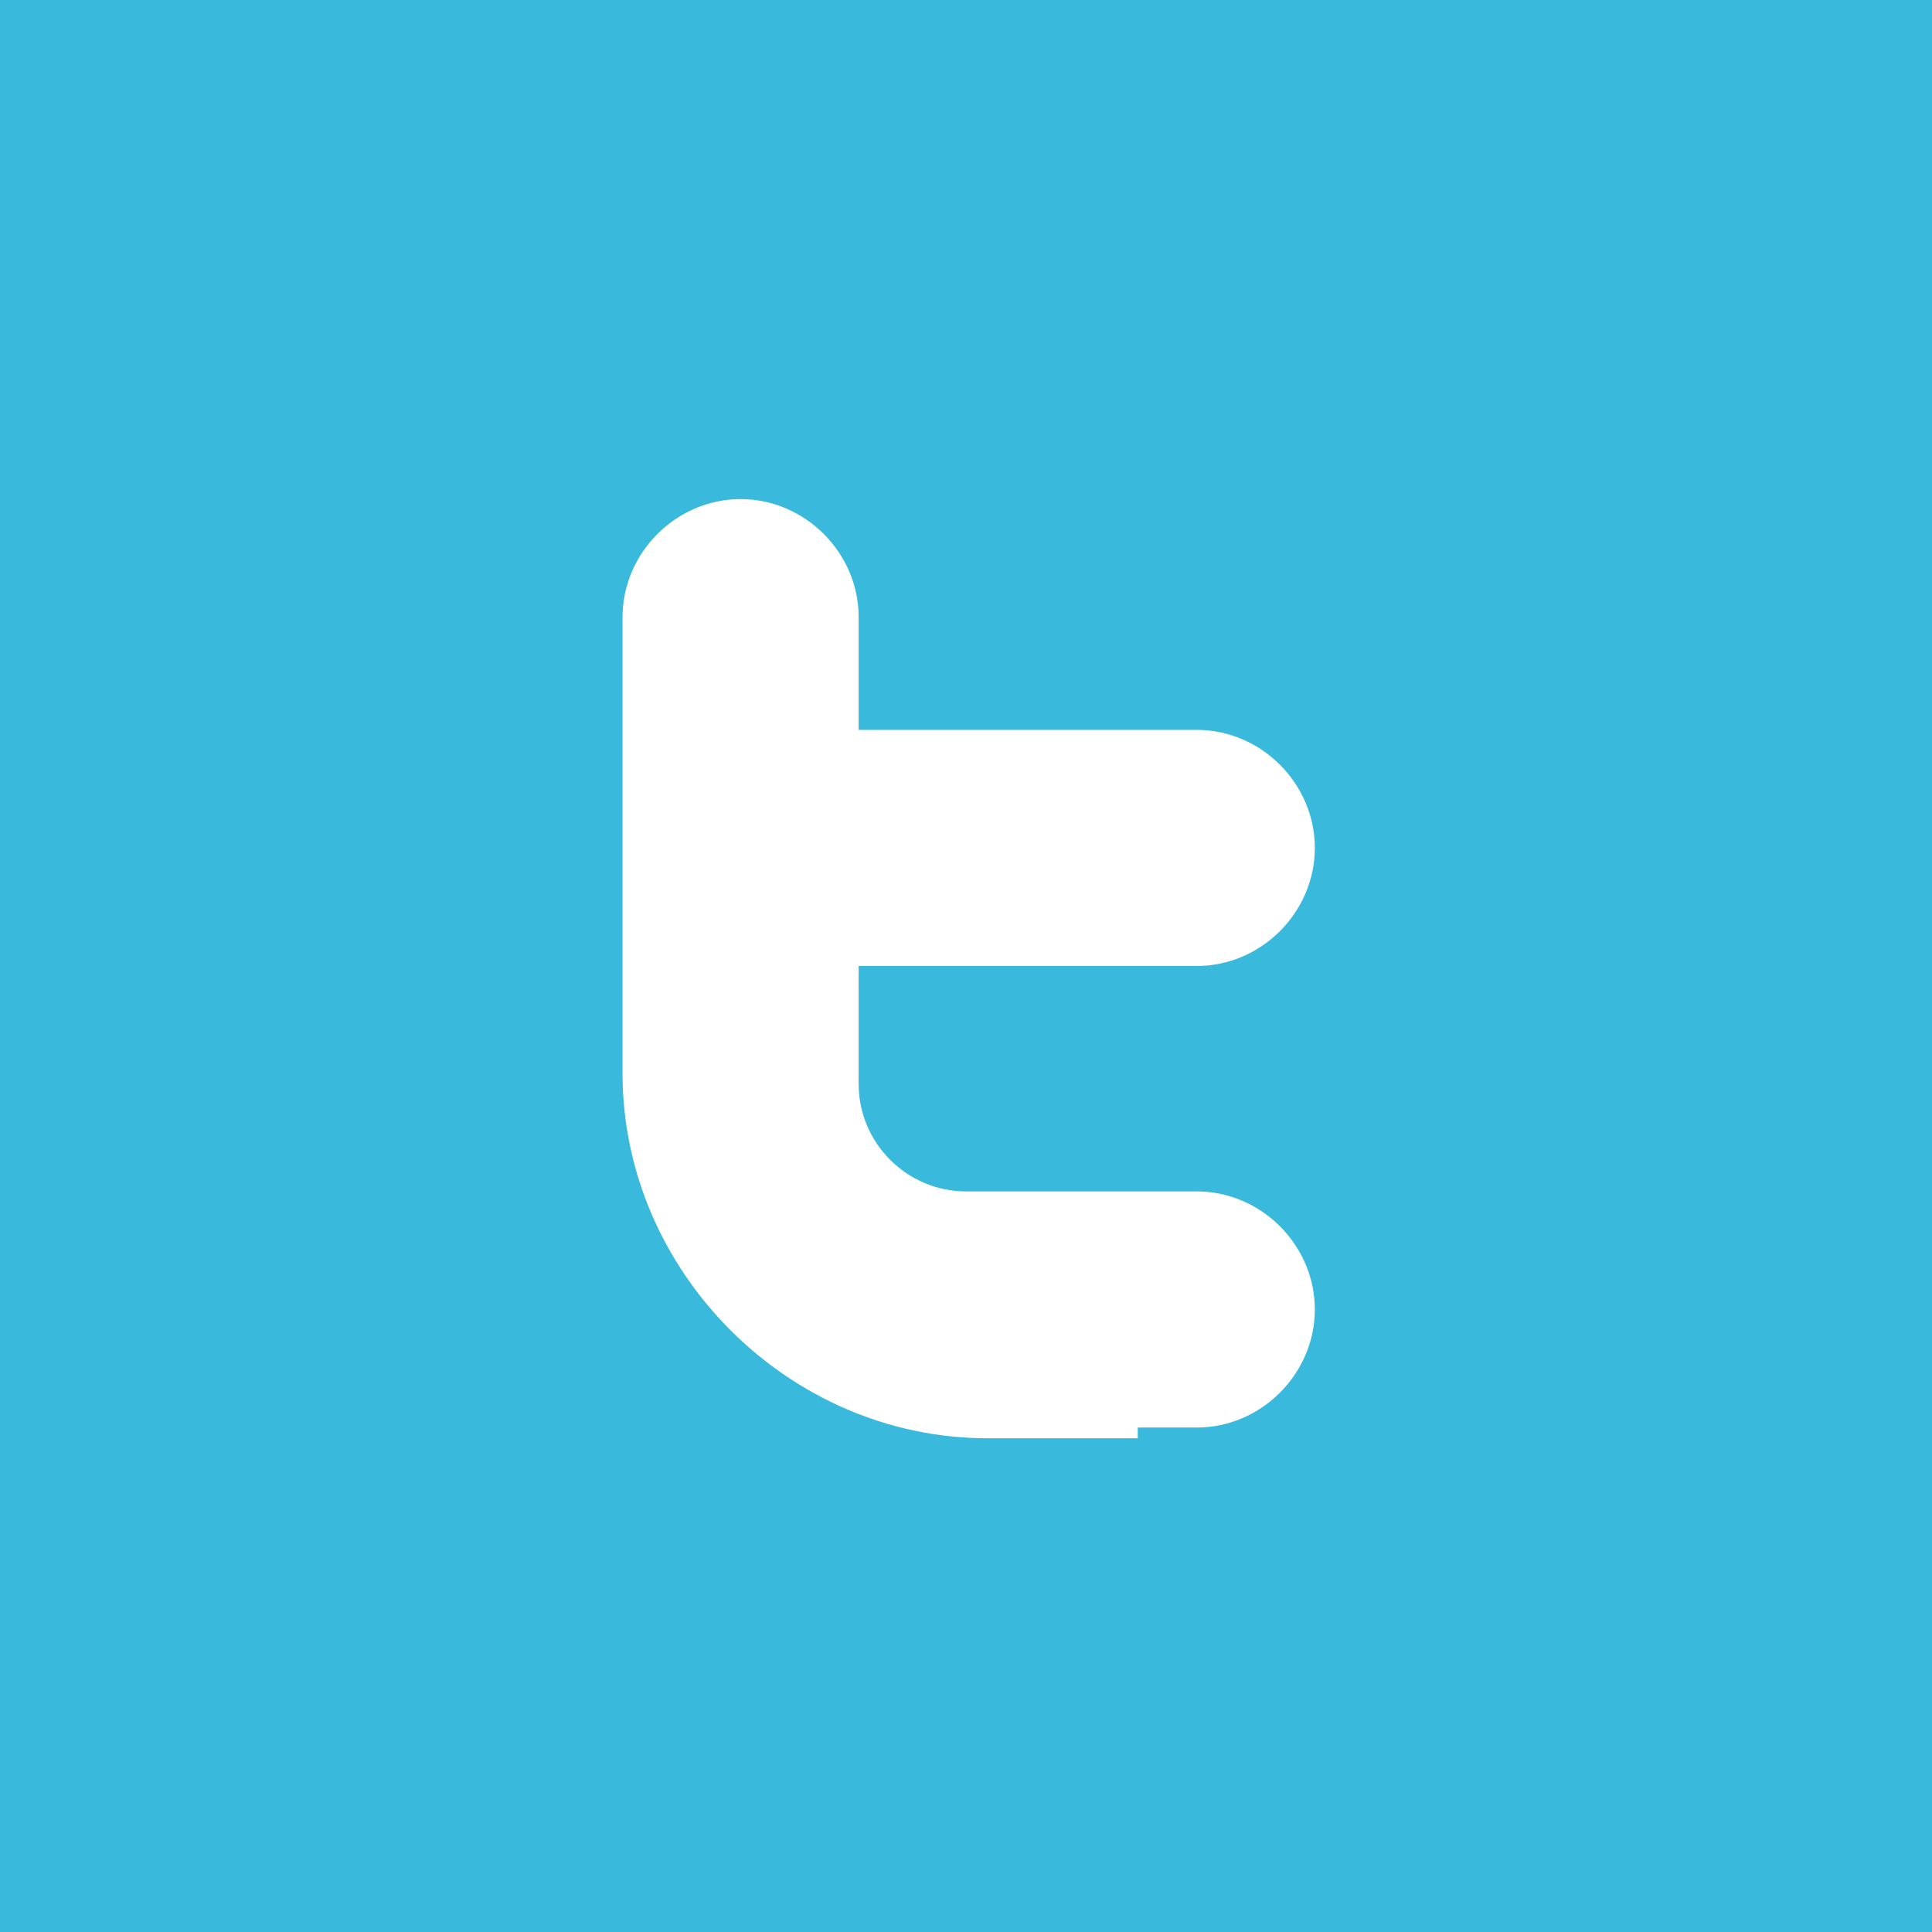 <?xml version="1.0" encoding="utf-8"?>
<!-- Generator: Adobe Illustrator 19.1.0, SVG Export Plug-In . SVG Version: 6.00 Build 0)  -->
<svg version="1.1" id="Layer_3" xmlns="http://www.w3.org/2000/svg" xmlns:xlink="http://www.w3.org/1999/xlink" x="0px" y="0px"
	 viewBox="0 0 36 36" style="enable-background:new 0 0 36 36;" xml:space="preserve">
<style type="text/css">
	.st0{fill-rule:evenodd;clip-rule:evenodd;fill:#39B9DC;}
</style>
<path class="st0" d="M36,0H18H0v18v18h18h18V18V0L36,0z M21.2,26.8L21.2,26.8h-0.6h-2.2c-3.7,0-6.8-3.1-6.8-6.8v-3.5v-0.8v-4.2
	c0-1.2,1-2.2,2.2-2.2l0,0c1.2,0,2.2,1,2.2,2.2V13v0.6h4.6h1.5h0.2c1.2,0,2.2,1,2.2,2.2l0,0c0,1.2-1,2.2-2.2,2.2h-0.2h-1.5H16v2.2
	c0,1.1,0.9,2,2,2h2.6h1h0.7c1.2,0,2.2,1,2.2,2.2l0,0c0,1.2-1,2.2-2.2,2.2H21.2z"/>
</svg>
